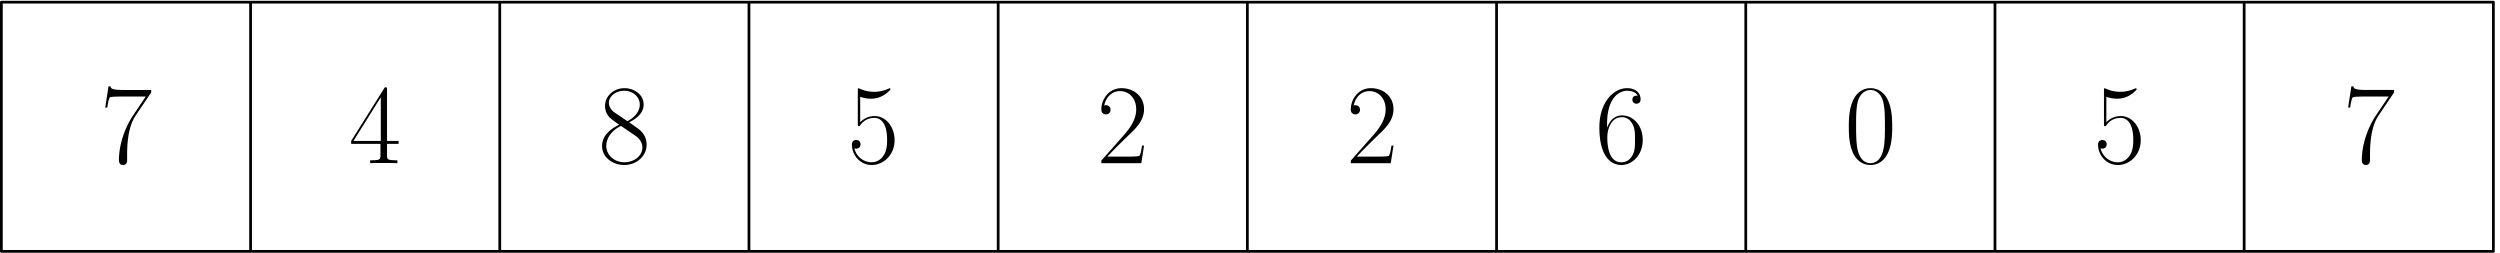 <svg xmlns="http://www.w3.org/2000/svg" width="455pt" height="46pt" viewBox="0 -46 455 46"><g id="page1"><path fill="none" stroke="#000" stroke-linecap="round" stroke-linejoin="round" stroke-width=".5" d="M.25-45.61h45.356V-.253H.25zm45.356 0h45.351V-.253H45.606zm45.351 0h45.356V-.253H90.957zm45.356 0h45.355V-.253h-45.355zm45.355 0h45.352V-.253h-45.352zm45.352 0h45.355V-.253H227.02zm45.355 0h45.355V-.253h-45.355zm45.355 0h45.356V-.253H317.73zm45.356 0h45.352V-.253h-45.352zm45.352 0h45.355V-.253h-45.355z"/><path d="M27.516-29.172v-.453h-4.852c-2.418 0-2.46-.266-2.543-.66h-.371l-.602 3.863h.375c.063-.39.204-1.445.454-1.84.125-.164 1.652-.164 2.003-.164h4.543l-2.289 3.41c-1.53 2.29-2.586 5.391-2.586 8.094 0 .25 0 .953.747.953.742 0 .742-.703.742-.972v-.95c0-3.386.578-5.617 1.527-7.043zm42.925-.492c0-.438-.02-.457-.394-.457l-6.133 9.773v.535h5.328v2.024c0 .746-.039.953-1.484.953h-.395v.535c.66-.039 1.778-.039 2.48-.039.7 0 1.817 0 2.477.04v-.536h-.39c-1.446 0-1.489-.207-1.489-.953v-2.023h2.106v-.536H70.44zm-1.136 1.363v7.953h-4.977zm45.215 4.563c1.3-.66 2.621-1.653 2.621-3.242 0-1.88-1.817-2.973-3.489-2.973-1.879 0-3.535 1.363-3.535 3.242 0 .516.125 1.406.93 2.188.207.207 1.074.828 1.633 1.218-.93.477-3.098 1.614-3.098 3.887 0 2.125 2.023 3.45 4.027 3.45 2.211 0 4.071-1.59 4.071-3.7 0-1.879-1.262-2.746-2.086-3.305zm-2.707-1.817c-.165-.101-.993-.742-.993-1.715 0-1.261 1.301-2.21 2.789-2.21 1.633 0 2.832 1.156 2.832 2.5 0 1.921-2.148 3.015-2.253 3.015-.02 0-.04 0-.208-.12zm3.8 4.235c.309.226 1.301.91 1.301 2.172 0 1.527-1.527 2.683-3.262 2.683-1.879 0-3.308-1.344-3.308-2.976 0-1.63 1.261-2.997 2.687-3.633zm40.942-7.063a6 6 0 0 0 1.922.348c1.921 0 2.976-1.031 3.574-1.63 0-.167 0-.269-.125-.269-.02 0-.063 0-.227.082-.722.309-1.57.559-2.605.559a6.2 6.2 0 0 1-2.559-.539c-.226-.102-.269-.102-.289-.102-.105 0-.125.02-.125.434v5.992c0 .371 0 .473.207.473.102 0 .145-.04.246-.184.66-.93 1.571-1.324 2.606-1.324.722 0 2.273.457 2.273 3.988 0 .66 0 1.86-.621 2.809-.519.848-1.324 1.281-2.211 1.281-1.363 0-2.75-.95-3.117-2.543.082.024.246.063.328.063.27 0 .785-.145.785-.785 0-.56-.39-.786-.785-.786-.477 0-.785.29-.785.868 0 1.796 1.426 3.68 3.617 3.68 2.125 0 4.149-1.84 4.149-4.505 0-2.48-1.61-4.402-3.614-4.402a3.52 3.52 0 0 0-2.644 1.137zm51.66 8.883h-.371c-.207 1.465-.375 1.71-.457 1.836-.102.164-1.59.164-1.879.164h-3.965c.742-.805 2.187-2.27 3.945-3.965 1.258-1.2 2.727-2.601 2.727-4.648 0-2.438-1.942-3.84-4.113-3.84-2.27 0-3.657 2-3.657 3.86 0 .808.602.91.848.91.207 0 .828-.122.828-.848 0-.64-.539-.825-.828-.825a.8.8 0 0 0-.328.063c.39-1.758 1.59-2.625 2.848-2.625 1.796 0 2.976 1.426 2.976 3.305 0 1.797-1.055 3.347-2.23 4.691l-4.114 4.649v.472h7.274zm45.398 0h-.371c-.207 1.465-.371 1.71-.453 1.836-.105.164-1.594.164-1.883.164h-3.965c.747-.805 2.192-2.27 3.946-3.965 1.261-1.2 2.726-2.601 2.726-4.648 0-2.438-1.941-3.84-4.109-3.84-2.274 0-3.656 2-3.656 3.86 0 .808.597.91.847.91.203 0 .825-.122.825-.848 0-.64-.536-.825-.825-.825-.125 0-.25.02-.332.063.395-1.758 1.59-2.625 2.852-2.625 1.797 0 2.973 1.426 2.973 3.305 0 1.797-1.051 3.347-2.231 4.691l-4.109 4.649v.472h7.269zm38.875-3.926c0-4.937 2.317-6.055 3.66-6.055.43 0 1.485.083 1.899.891-.332 0-.949 0-.949.723 0 .555.453.742.742.742.187 0 .746-.082.746-.785 0-1.3-1.035-2.043-2.461-2.043-2.457 0-5.039 2.558-5.039 7.125 0 5.617 2.332 6.86 3.984 6.86 2.004 0 3.907-1.798 3.907-4.567 0-2.582-1.672-4.461-3.782-4.461-1.257 0-2.187.824-2.707 2.27zm2.582 6.961c-2.539 0-2.539-3.8-2.539-4.566 0-1.489.703-3.633 2.625-3.633.352 0 1.364 0 2.043 1.422.371.805.371 1.652.371 2.687 0 1.114 0 1.942-.433 2.766-.453.848-1.114 1.324-2.067 1.324m49.309-6.465c0-1.261-.024-3.41-.891-5.062-.765-1.445-1.984-1.961-3.058-1.961-.992 0-2.25.453-3.035 1.941-.829 1.547-.911 3.469-.911 5.082 0 1.176.024 2.973.661 4.543.89 2.13 2.48 2.418 3.285 2.418.953 0 2.398-.394 3.242-2.355.621-1.426.707-3.098.707-4.606m-3.949 6.63c-1.321 0-2.106-1.137-2.395-2.708-.226-1.219-.226-2.992-.226-4.148 0-1.594 0-2.914.265-4.176.395-1.754 1.551-2.293 2.356-2.293.847 0 1.941.559 2.336 2.254.265 1.176.289 2.558.289 4.215 0 1.34 0 2.992-.25 4.21-.434 2.255-1.653 2.645-2.375 2.645m42.925-12.082a6 6 0 0 0 1.922.348c1.918 0 2.977-1.031 3.575-1.63 0-.167 0-.269-.125-.269-.024 0-.063 0-.231.082-.723.309-1.566.559-2.601.559a6.2 6.2 0 0 1-2.559-.539c-.227-.102-.27-.102-.289-.102-.106 0-.125.02-.125.434v5.992c0 .371 0 .473.207.473.101 0 .144-.04.246-.184.66-.93 1.57-1.324 2.602-1.324.726 0 2.277.457 2.277 3.988 0 .66 0 1.86-.621 2.809-.52.848-1.324 1.281-2.211 1.281-1.363 0-2.75-.95-3.121-2.543.082.024.25.063.332.063.265 0 .785-.145.785-.785 0-.56-.395-.786-.785-.786-.477 0-.785.29-.785.868 0 1.796 1.425 3.68 3.617 3.68 2.125 0 4.148-1.84 4.148-4.505 0-2.48-1.609-4.402-3.617-4.402a3.52 3.52 0 0 0-2.641 1.137zm52.364-.789v-.453h-4.856c-2.418 0-2.461-.266-2.543-.66h-.371l-.597 3.863h.371c.062-.39.207-1.445.453-1.84.125-.164 1.652-.164 2.004-.164h4.547l-2.293 3.41c-1.532 2.29-2.582 5.391-2.582 8.094 0 .25 0 .953.742.953.746 0 .746-.703.746-.972v-.95c0-3.386.578-5.617 1.527-7.043z"/></g></svg>